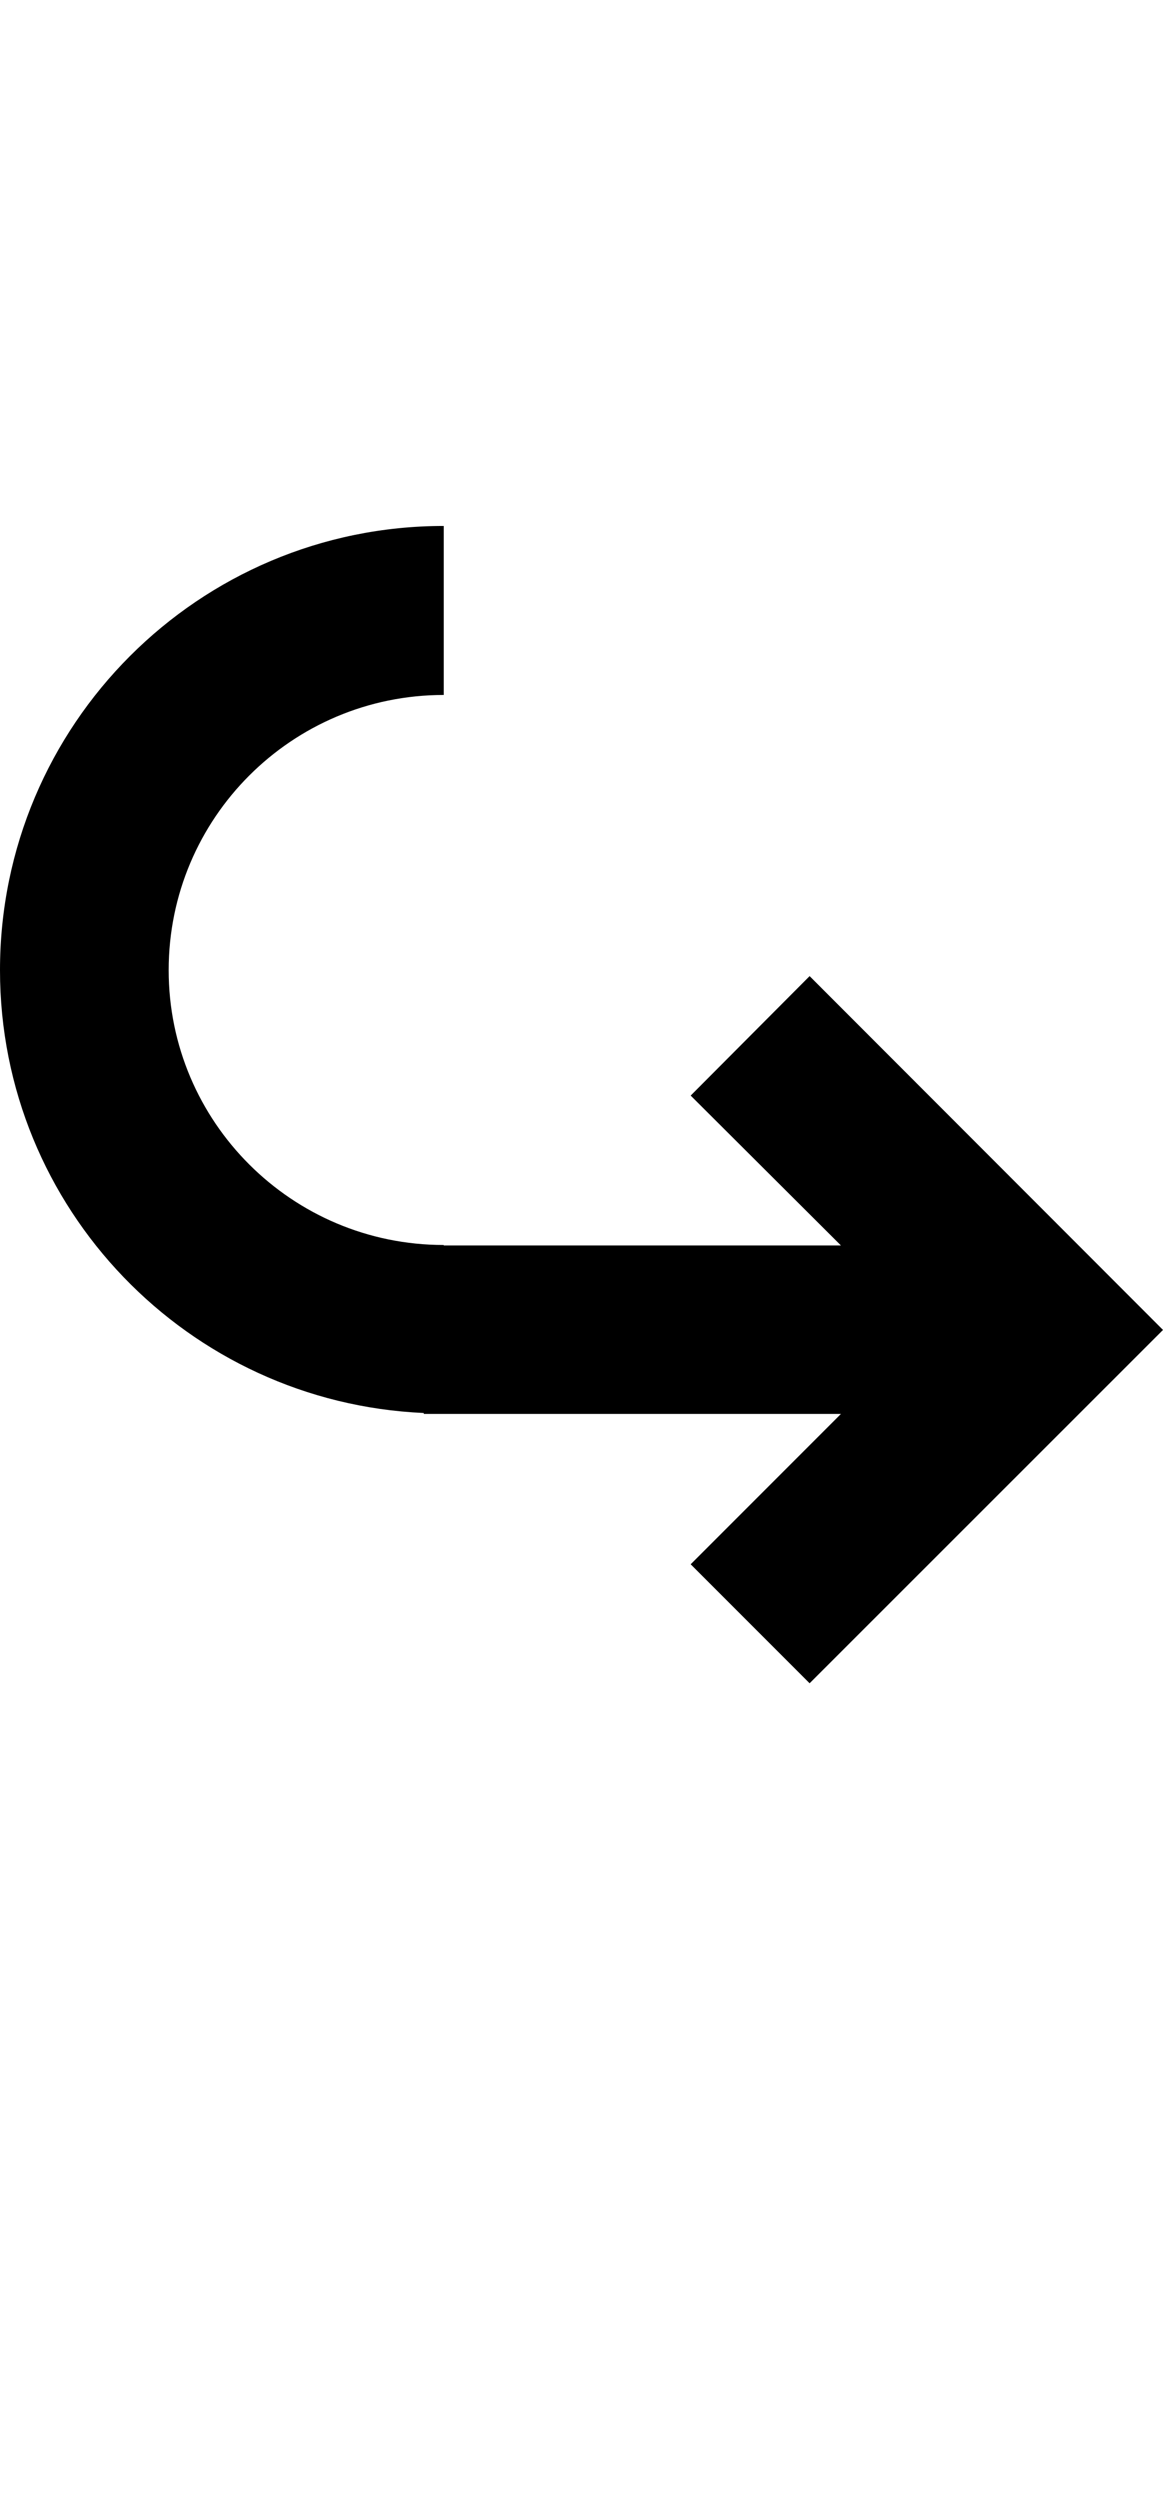 <?xml version="1.0" encoding="iso-8859-1"?>
<!-- Generator: Adobe Illustrator 15.0.0, SVG Export Plug-In . SVG Version: 6.00 Build 0)  -->
<!DOCTYPE svg PUBLIC "-//W3C//DTD SVG 1.1//EN" "http://www.w3.org/Graphics/SVG/1.1/DTD/svg11.dtd">
<svg version="1.1" id="Layer_1" xmlns="http://www.w3.org/2000/svg" xmlns:xlink="http://www.w3.org/1999/xlink" x="0px" y="0px"
	 width="20.016px" height="43px" viewBox="0 0 20.016 43" style="enable-background:new 0 0 20.016 43;" xml:space="preserve">
<path d="M7.293,24.305v0.016h7.18l-2.586,2.586l2.047,2.047l6.082-6.078l-6.082-6.086l-2.047,2.055l2.586,2.578H7.637v-0.008
	c-2.613,0-4.734-2.117-4.734-4.727c0-2.617,2.121-4.734,4.734-4.734V9.047C3.418,9.047,0,12.469,0,16.688
	C0,20.789,3.238,24.125,7.293,24.305z"/>
</svg>
